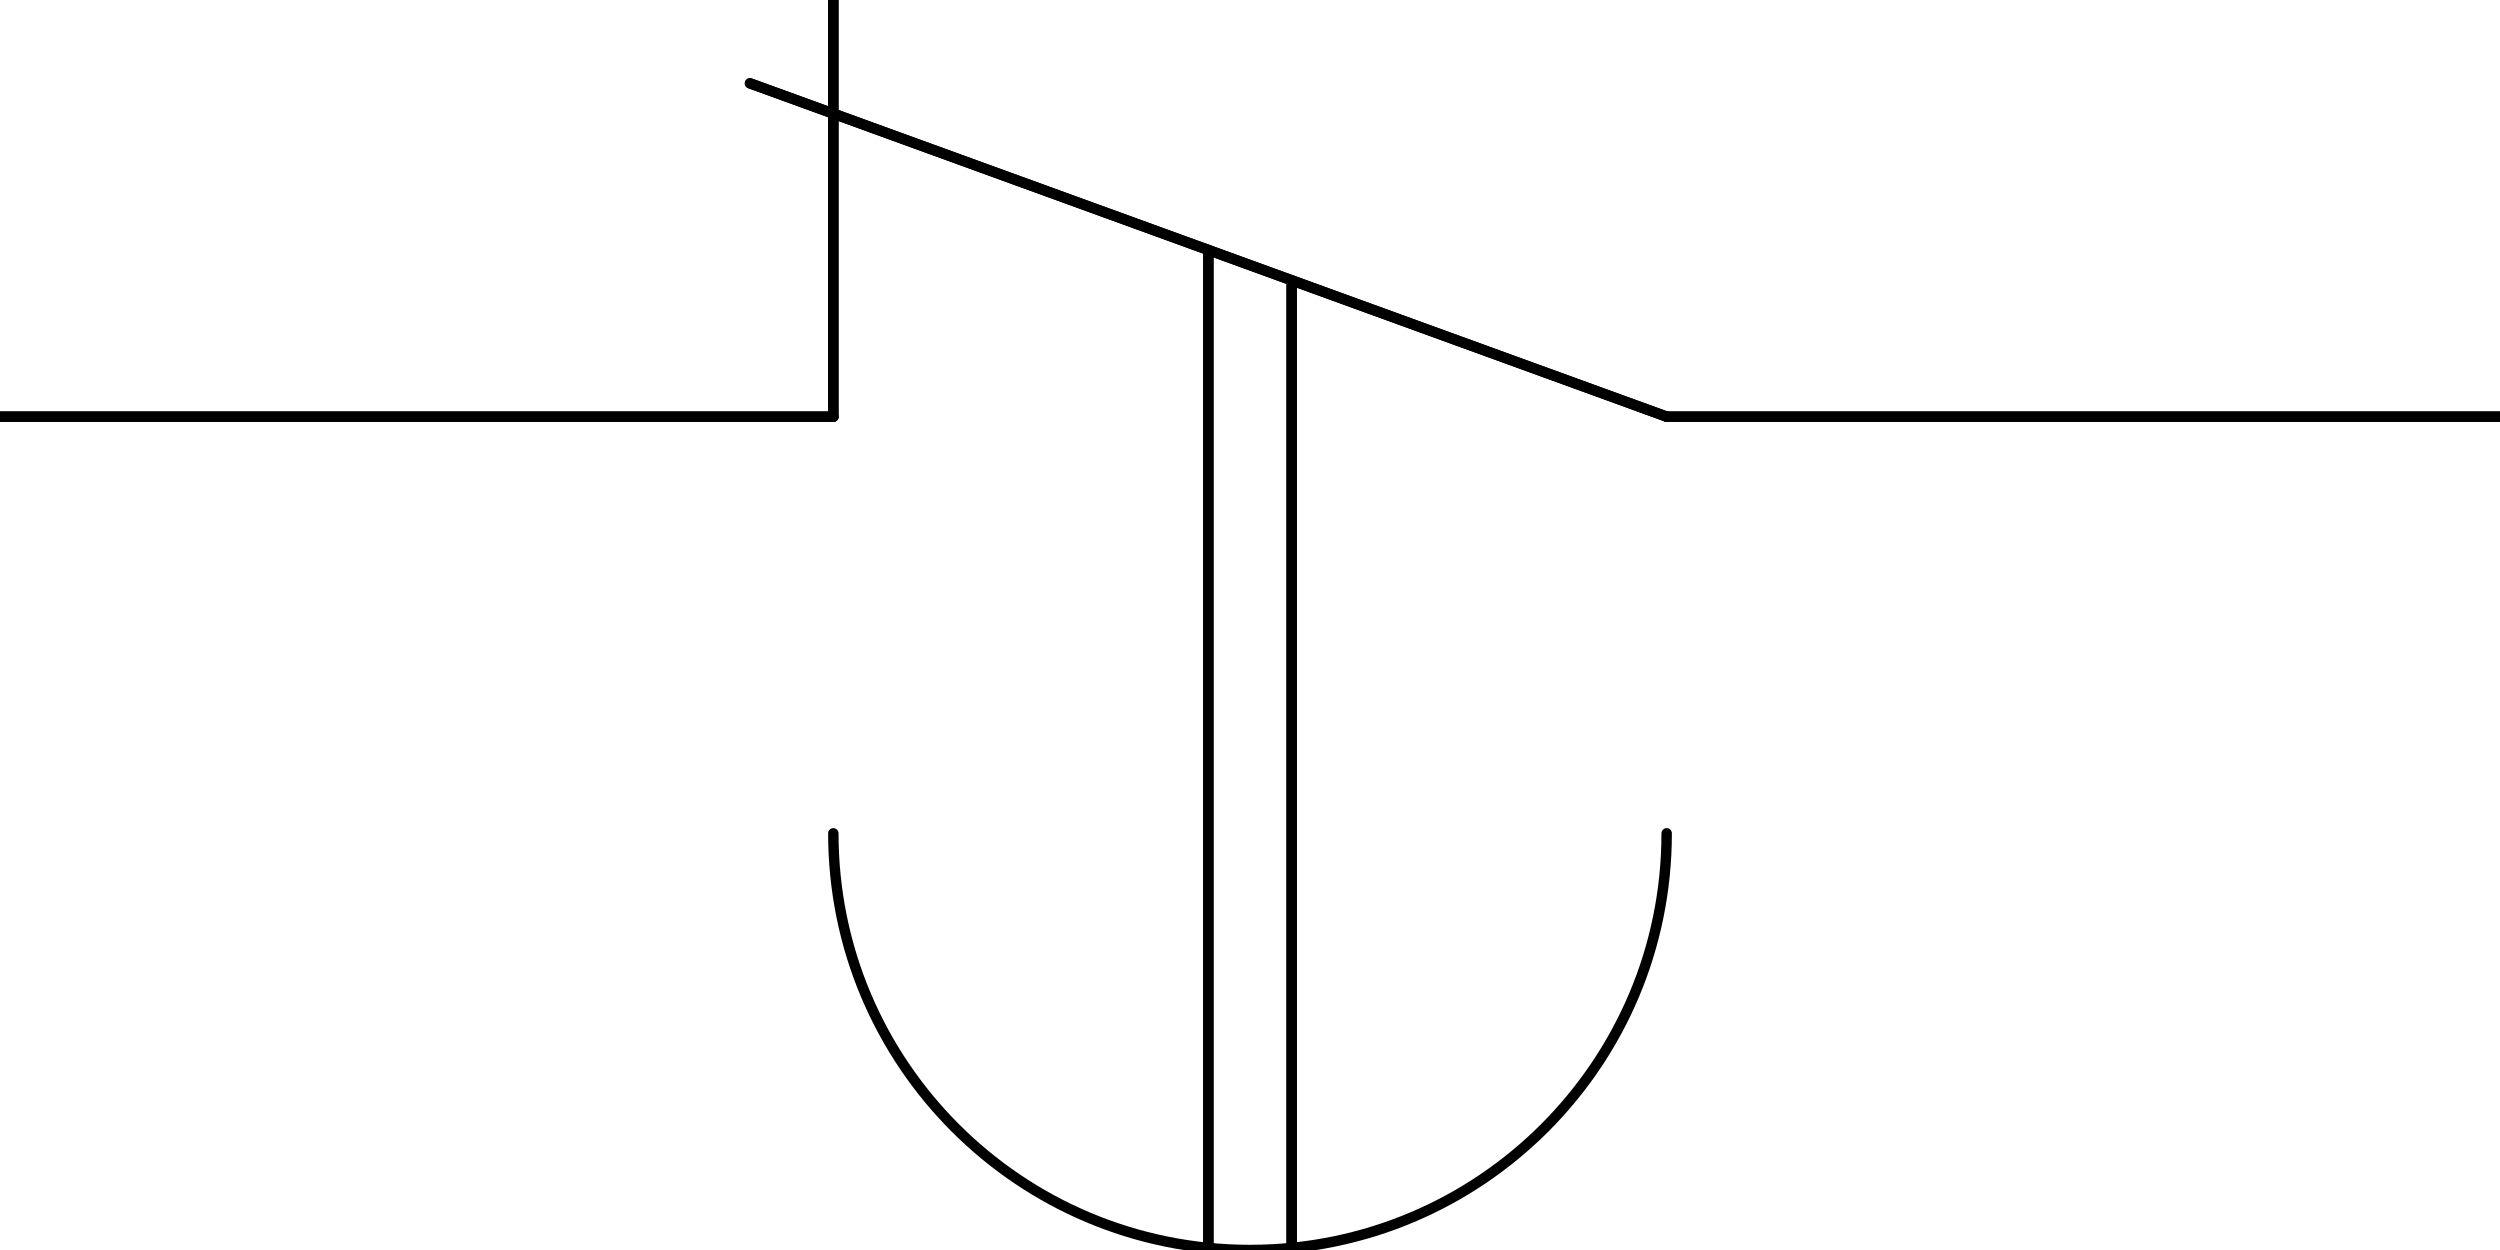 <?xml version='1.0' encoding='utf-8'?>
<svg xmlns="http://www.w3.org/2000/svg" width="60mm" height="30mm" viewBox="0 0 1000000 500000"><defs><style>.C1 {stroke: #000000; stroke-width: 4167; stroke-opacity: 1.000; fill: none; fill-opacity: 1.000;}</style></defs><rect fill="#ffffff" x="0" y="0" width="1000000" height="500000" fill-opacity="0.0" /><g stroke-linecap="round" stroke-linejoin="round" fill-rule="evenodd"><path d="M 0 166667 l 333333 0" class="C1" /><path d="M 333333 166667 l 0 -166667" class="C1" /><path d="M 300000 33333 l 366667 133333" class="C1" /><path d="M 666667 166667 l 333333 0" class="C1" /><path d="M 483333 100000 l 0 398333" class="C1" /><path d="M 516667 112500 l 0 385833" class="C1" /><path d="M 0 166667 l 333333 0" class="C1" /><path d="M 333333 166667 l 0 -166667" class="C1" /><path d="M 300000 33333 l 366667 133333" class="C1" /><path d="M 666667 166667 l 333333 0" class="C1" /><path d="M 483333 100000 l 0 398333" class="C1" /><path d="M 516667 112500 l 0 385833" class="C1" /><path d="M 333333 333333 c 0 92047 74619 166667 166667 166667 c 92047 0 166667 -74619 166667 -166667" class="C1" /></g></svg>